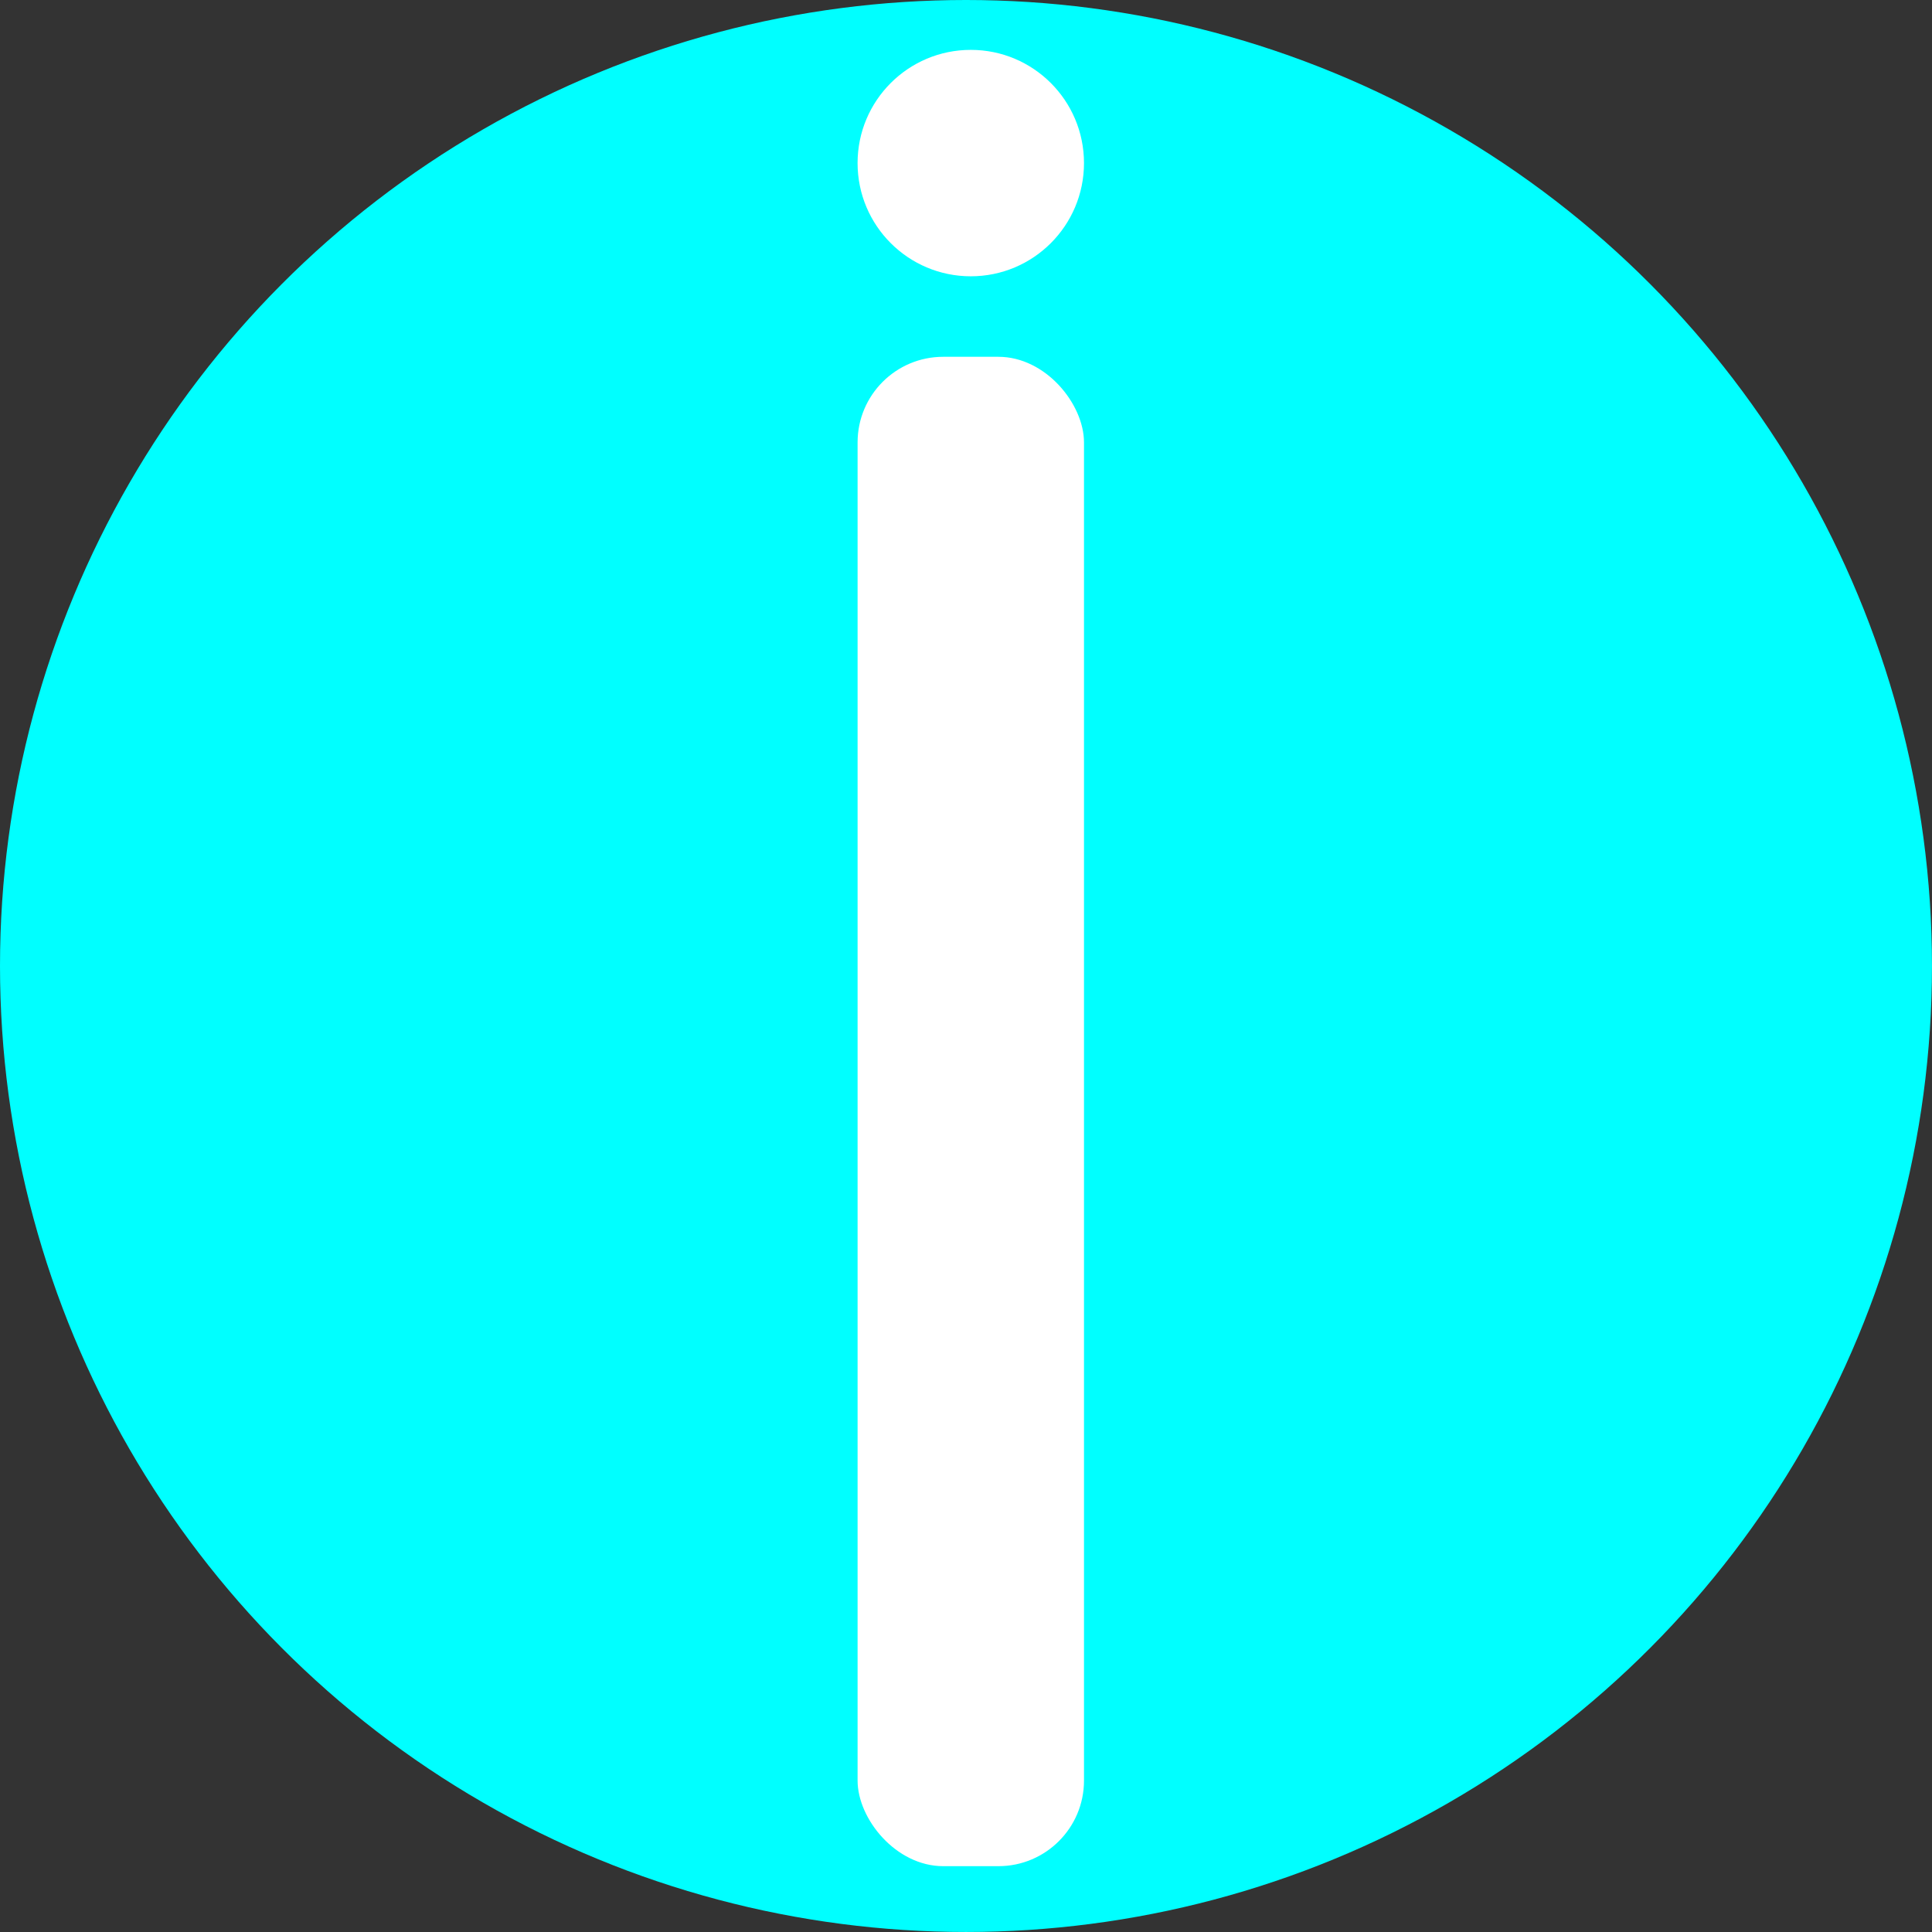 <?xml version="1.0" encoding="UTF-8" standalone="no"?>
<svg
   xmlns:dc="http://purl.org/dc/elements/1.1/"
   xmlns:cc="http://creativecommons.org/ns#"
   xmlns:rdf="http://www.w3.org/1999/02/22-rdf-syntax-ns#"
   xmlns:svg="http://www.w3.org/2000/svg"
   xmlns="http://www.w3.org/2000/svg"
   xmlns:sodipodi="http://sodipodi.sourceforge.net/DTD/sodipodi-0.dtd"
   xmlns:inkscape="http://www.inkscape.org/namespaces/inkscape"
   width="512"
   height="512"
   viewBox="0 0 135.467 135.467"
   version="1.1"
   id="svg8"
   inkscape:version="1.0.1 (3bc2e813f5, 2020-09-07)"
   sodipodi:docname="info.svg">
  <rect x="0" y="0" width="135.467" height="135.467" fill="#333333" stroke="none"/>
  <defs
     id="defs2" />
  <sodipodi:namedview
     id="base"
     pagecolor="#ffffff"
     bordercolor="#666666"
     borderopacity="1.0"
     inkscape:pageopacity="0.0"
     inkscape:pageshadow="2"
     inkscape:zoom="0.35"
     inkscape:cx="-113.27833"
     inkscape:cy="213.32554"
     inkscape:document-units="mm"
     inkscape:current-layer="layer2"
     inkscape:document-rotation="0"
     showgrid="false"
     units="px"
     inkscape:pagecheckerboard="true"
     borderlayer="false"
     showborder="true"
     inkscape:window-width="1920"
     inkscape:window-height="1054"
     inkscape:window-x="0"
     inkscape:window-y="0"
     inkscape:window-maximized="1" />
  <g
     inkscape:label="bg"
     inkscape:groupmode="layer"
     id="layer1"
     sodipodi:insensitive="true">
    <circle
       style="fill:#00ffff;stroke-width:1.914"
       id="path830"
       cx="67.733"
       cy="67.733"
       r="67.733" />
  </g>
  <g
     inkscape:groupmode="layer"
     id="layer2"
     inkscape:label="fg"
     style="display:inline">
    <rect
       style="fill:#ffffff;stroke-width:2.794"
       id="rect832"
       width="15.875"
       height="105.833"
       x="60.132"
       y="25.018"
       ry="6.001" />
    <circle
       style="display:inline;fill:#ffffff;stroke-width:1.462"
       id="path840"
       cy="11.435"
       cx="68.069"
       r="7.938" />
  </g>
</svg>
